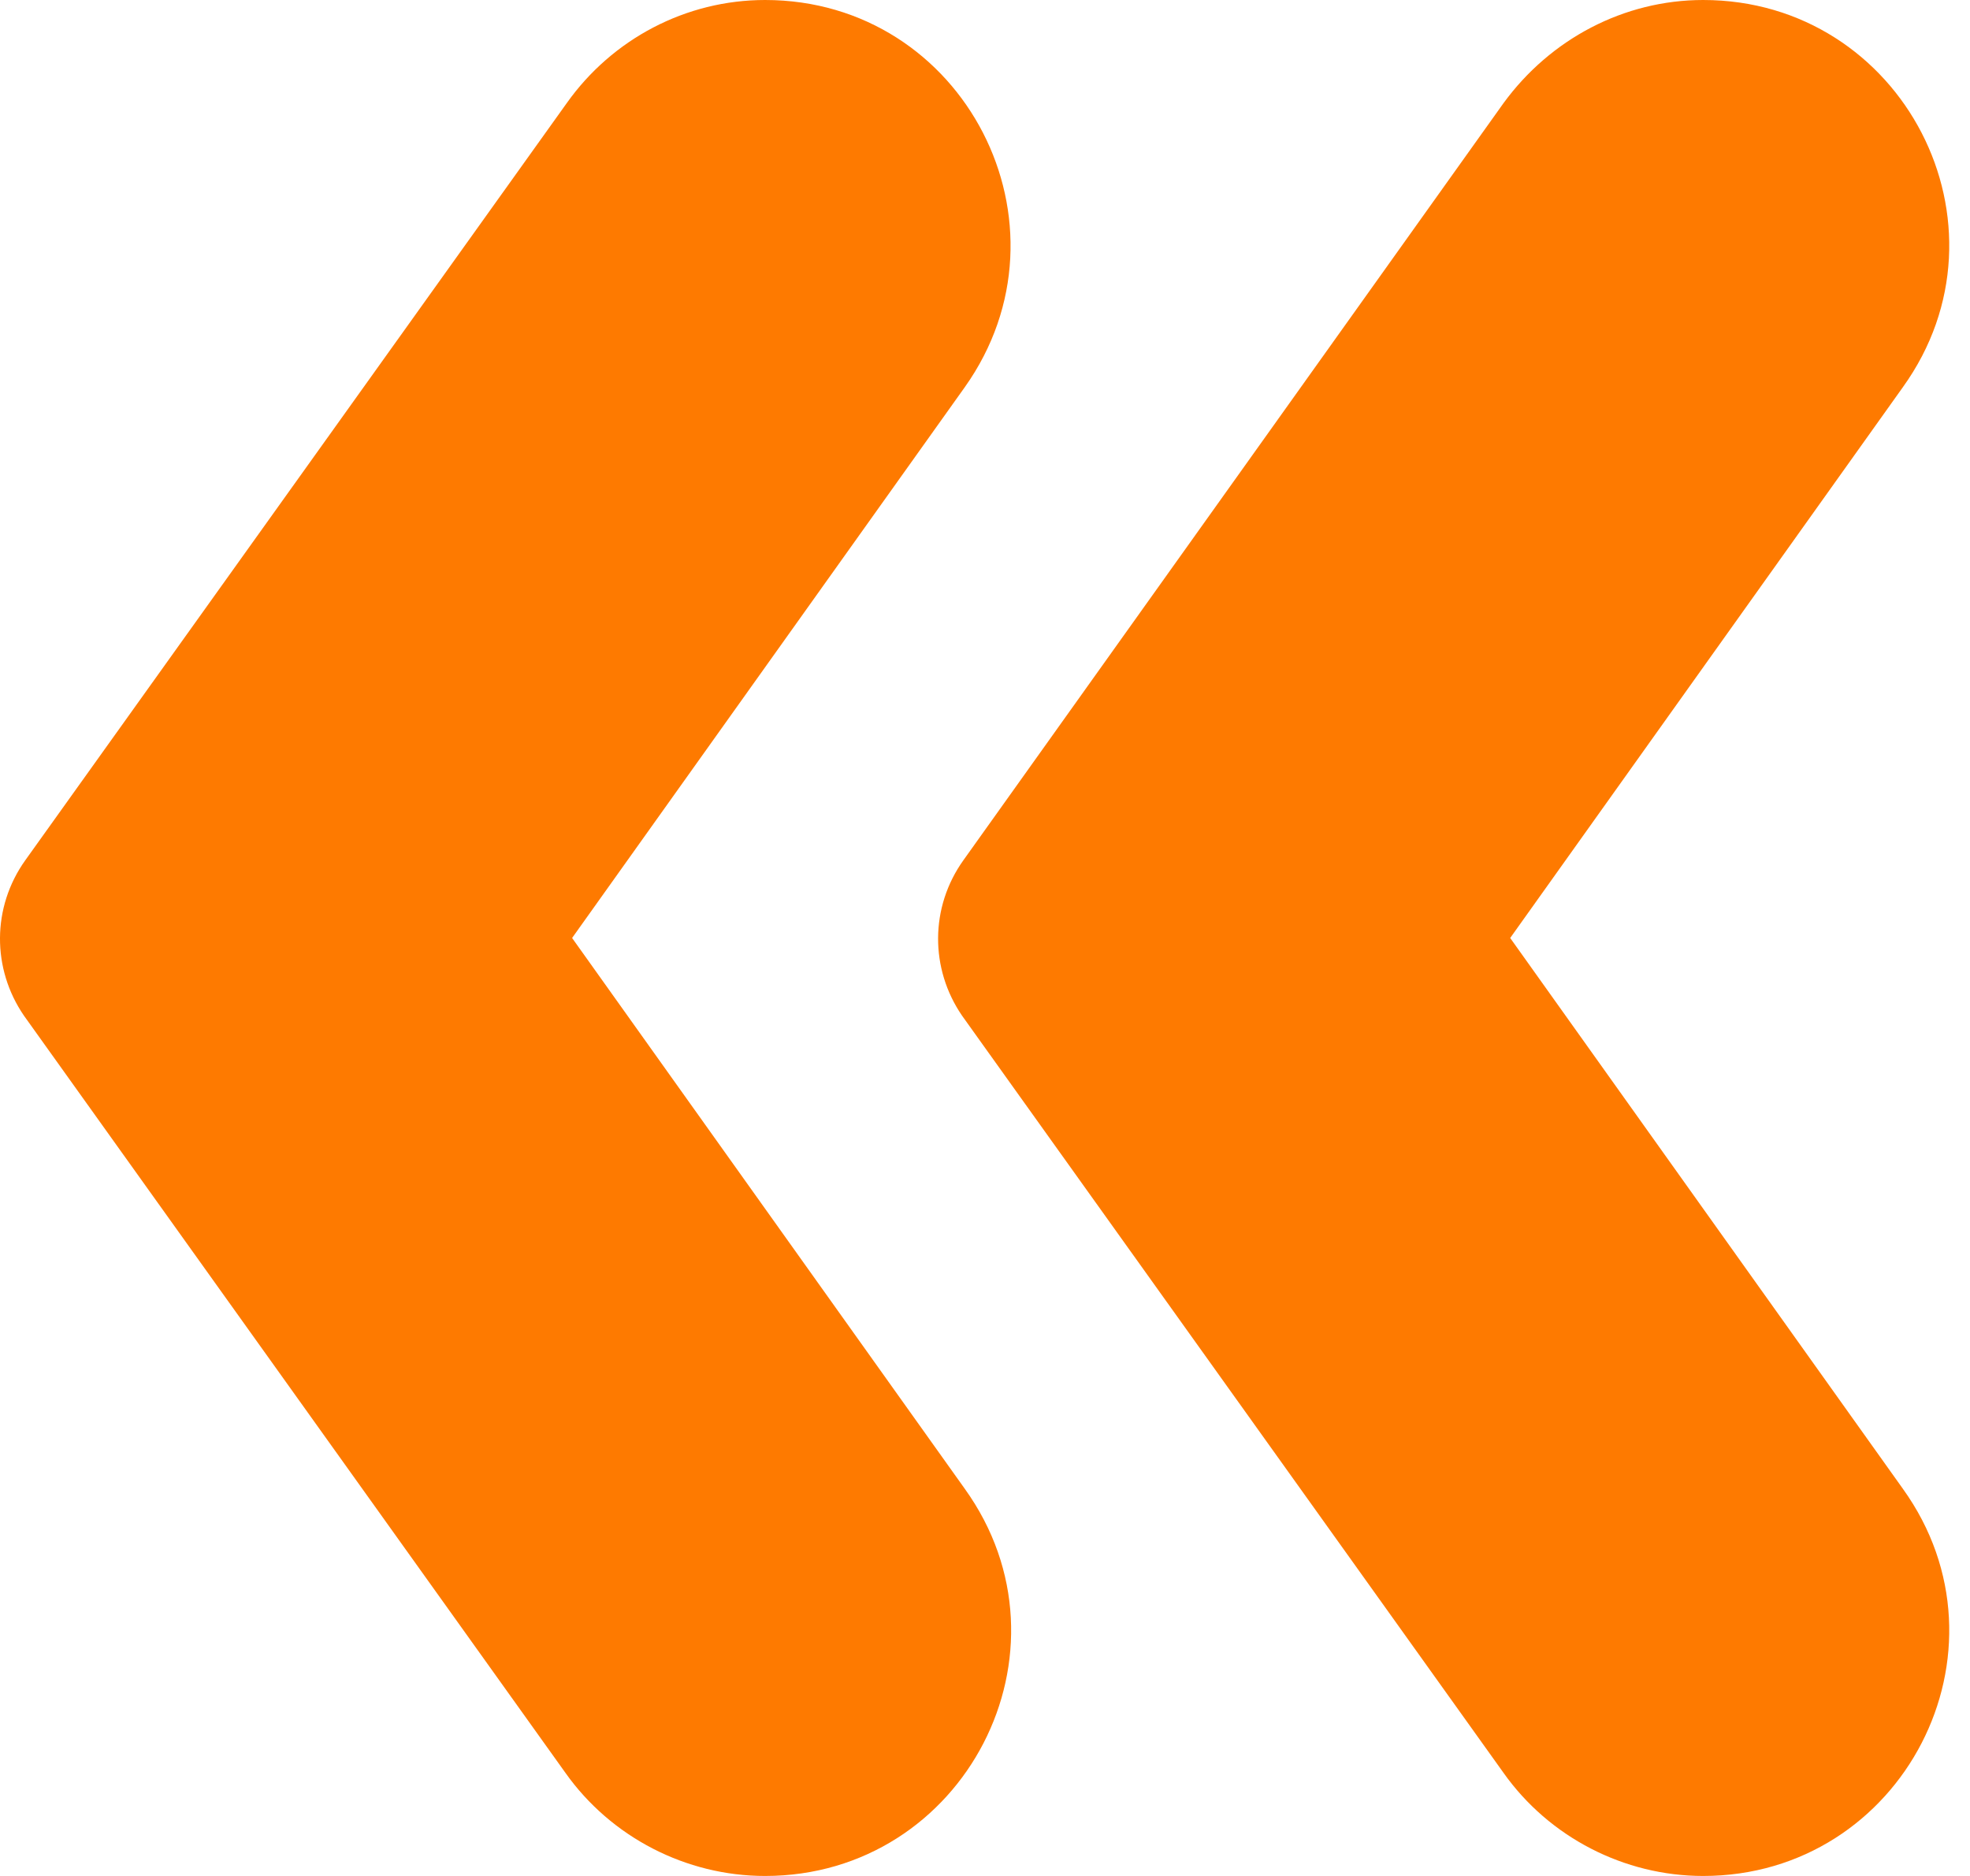 <svg width="42" height="40" viewBox="0 0 42 40" fill="none" xmlns="http://www.w3.org/2000/svg">
<path d="M0.539 18.343L12.082 2.2C13.054 0.829 14.625 0 16.311 0C20.568 0 23.025 4.8 20.568 8.257L12.197 20L20.568 31.743C23.054 35.2 20.568 40 16.311 40C14.625 40 13.025 39.172 12.054 37.8L0.511 21.657C-0.175 20.657 -0.175 19.343 0.539 18.343Z" fill="#FE7A00"/>
<path d="M20.539 18.343L32.054 2.2C33.054 0.829 34.625 0 36.311 0C40.568 0 43.054 4.8 40.568 8.257L32.197 20L40.568 31.743C43.054 35.2 40.568 40 36.311 40C34.625 40 33.025 39.172 32.054 37.8L20.511 21.657C19.825 20.657 19.825 19.343 20.539 18.343Z" fill="#FE7A00"/>
</svg>
